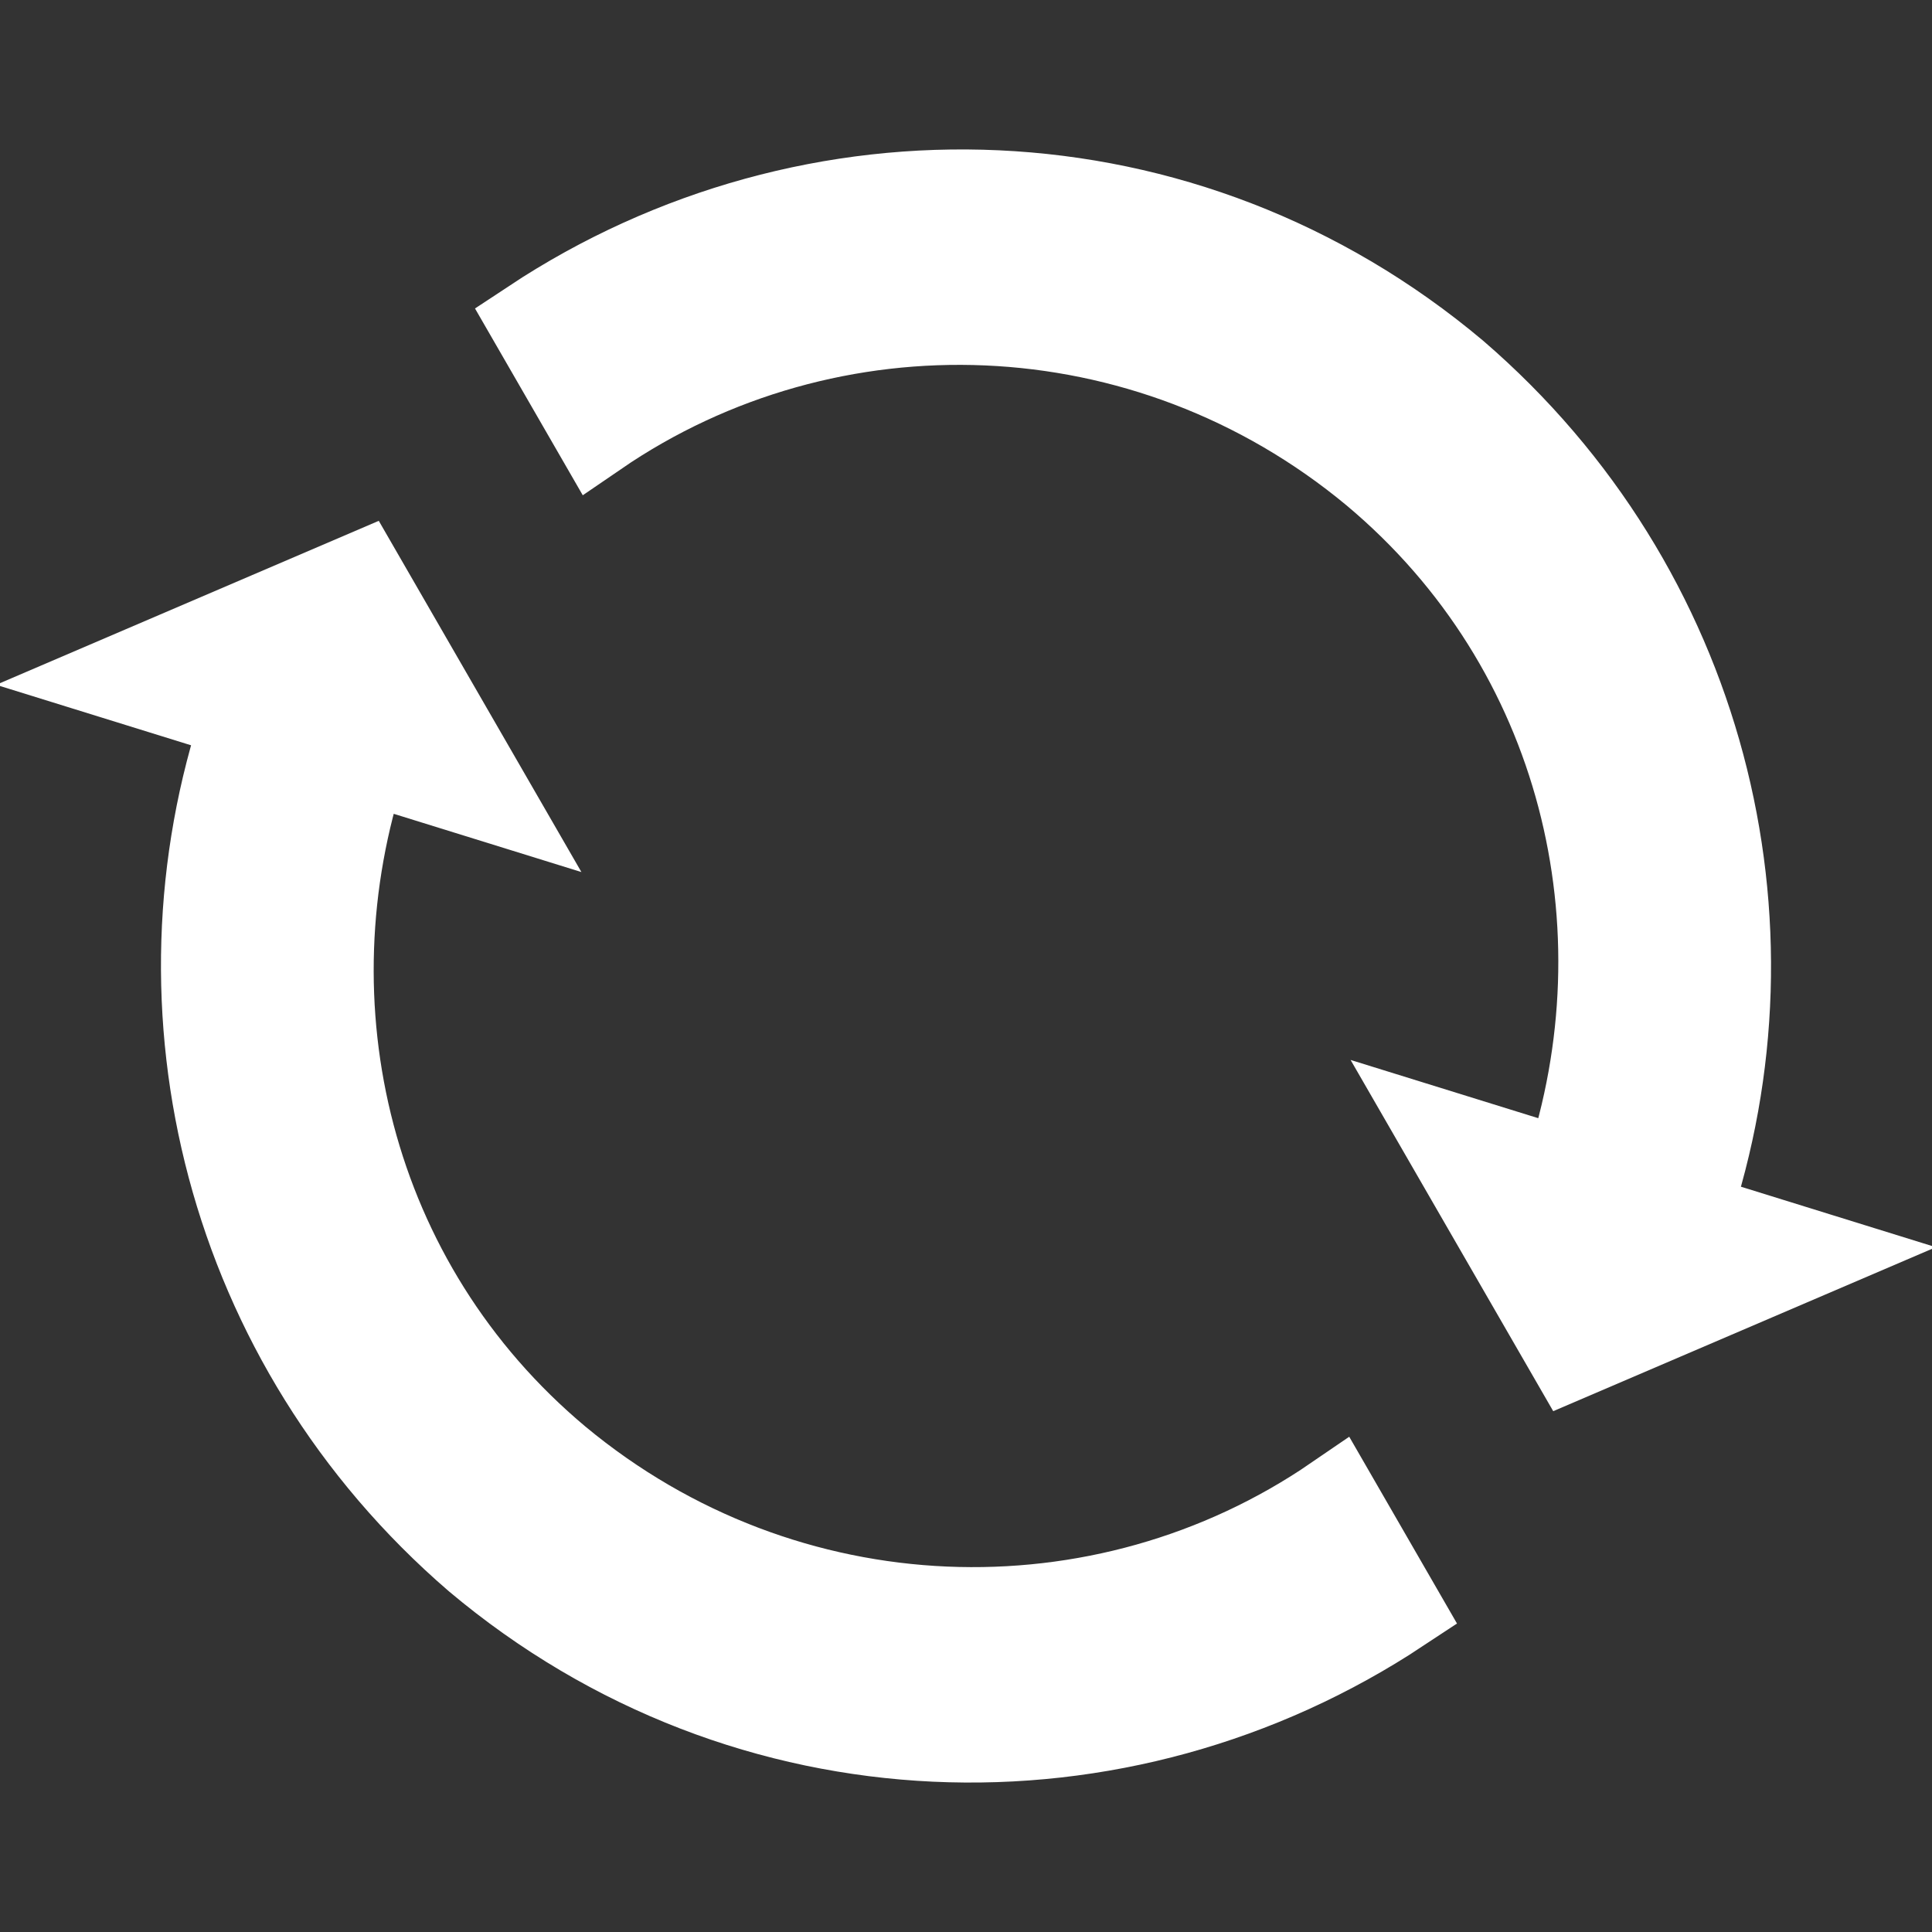 <?xml version="1.0" encoding="utf-8"?>
<!-- Generator: Adobe Illustrator 21.0.0, SVG Export Plug-In . SVG Version: 6.00 Build 0)  -->
<svg version="1.1" id="Layer_1" xmlns="http://www.w3.org/2000/svg" xmlns:xlink="http://www.w3.org/1999/xlink" x="0px" y="0px"
	 viewBox="0 0 45 45" style="enable-background:new 0 0 45 45;" xml:space="preserve">
<rect x="0" y="0" width="45" height="45" fill="#333333" stroke="none"/>
<style type="text/css">
	.st0{fill:#FFFFFF;stroke:#FFFFFF;stroke-width:2;stroke-miterlimit:10;}
</style>
<g>
	<g>
		<path class="st0" d="M39.3,28.3c2.3-6.8,0.4-14.6-5.4-19.6c-6.3-5.3-15-5.5-21.5-1.2l1.5,2.6c5.4-3.7,12.8-3.5,18.1,0.9
			c4.9,4.1,6.4,10.6,4.5,16.3l-2.9-0.9l1.5,2.6l1.5,2.6l2.8-1.2l2.8-1.2L39.3,28.3z"/>
	</g>
	<g>
		<path class="st0" d="M5.7,16.7c-2.3,6.8-0.4,14.6,5.4,19.6c6.3,5.3,15,5.5,21.5,1.2l-1.5-2.6c-5.4,3.7-12.8,3.5-18.1-0.9
			c-4.9-4.1-6.4-10.6-4.5-16.3l2.9,0.9L9.9,16l-1.5-2.6l-2.8,1.2l-2.8,1.2L5.7,16.7z"/>
	</g>
</g>
</svg>
